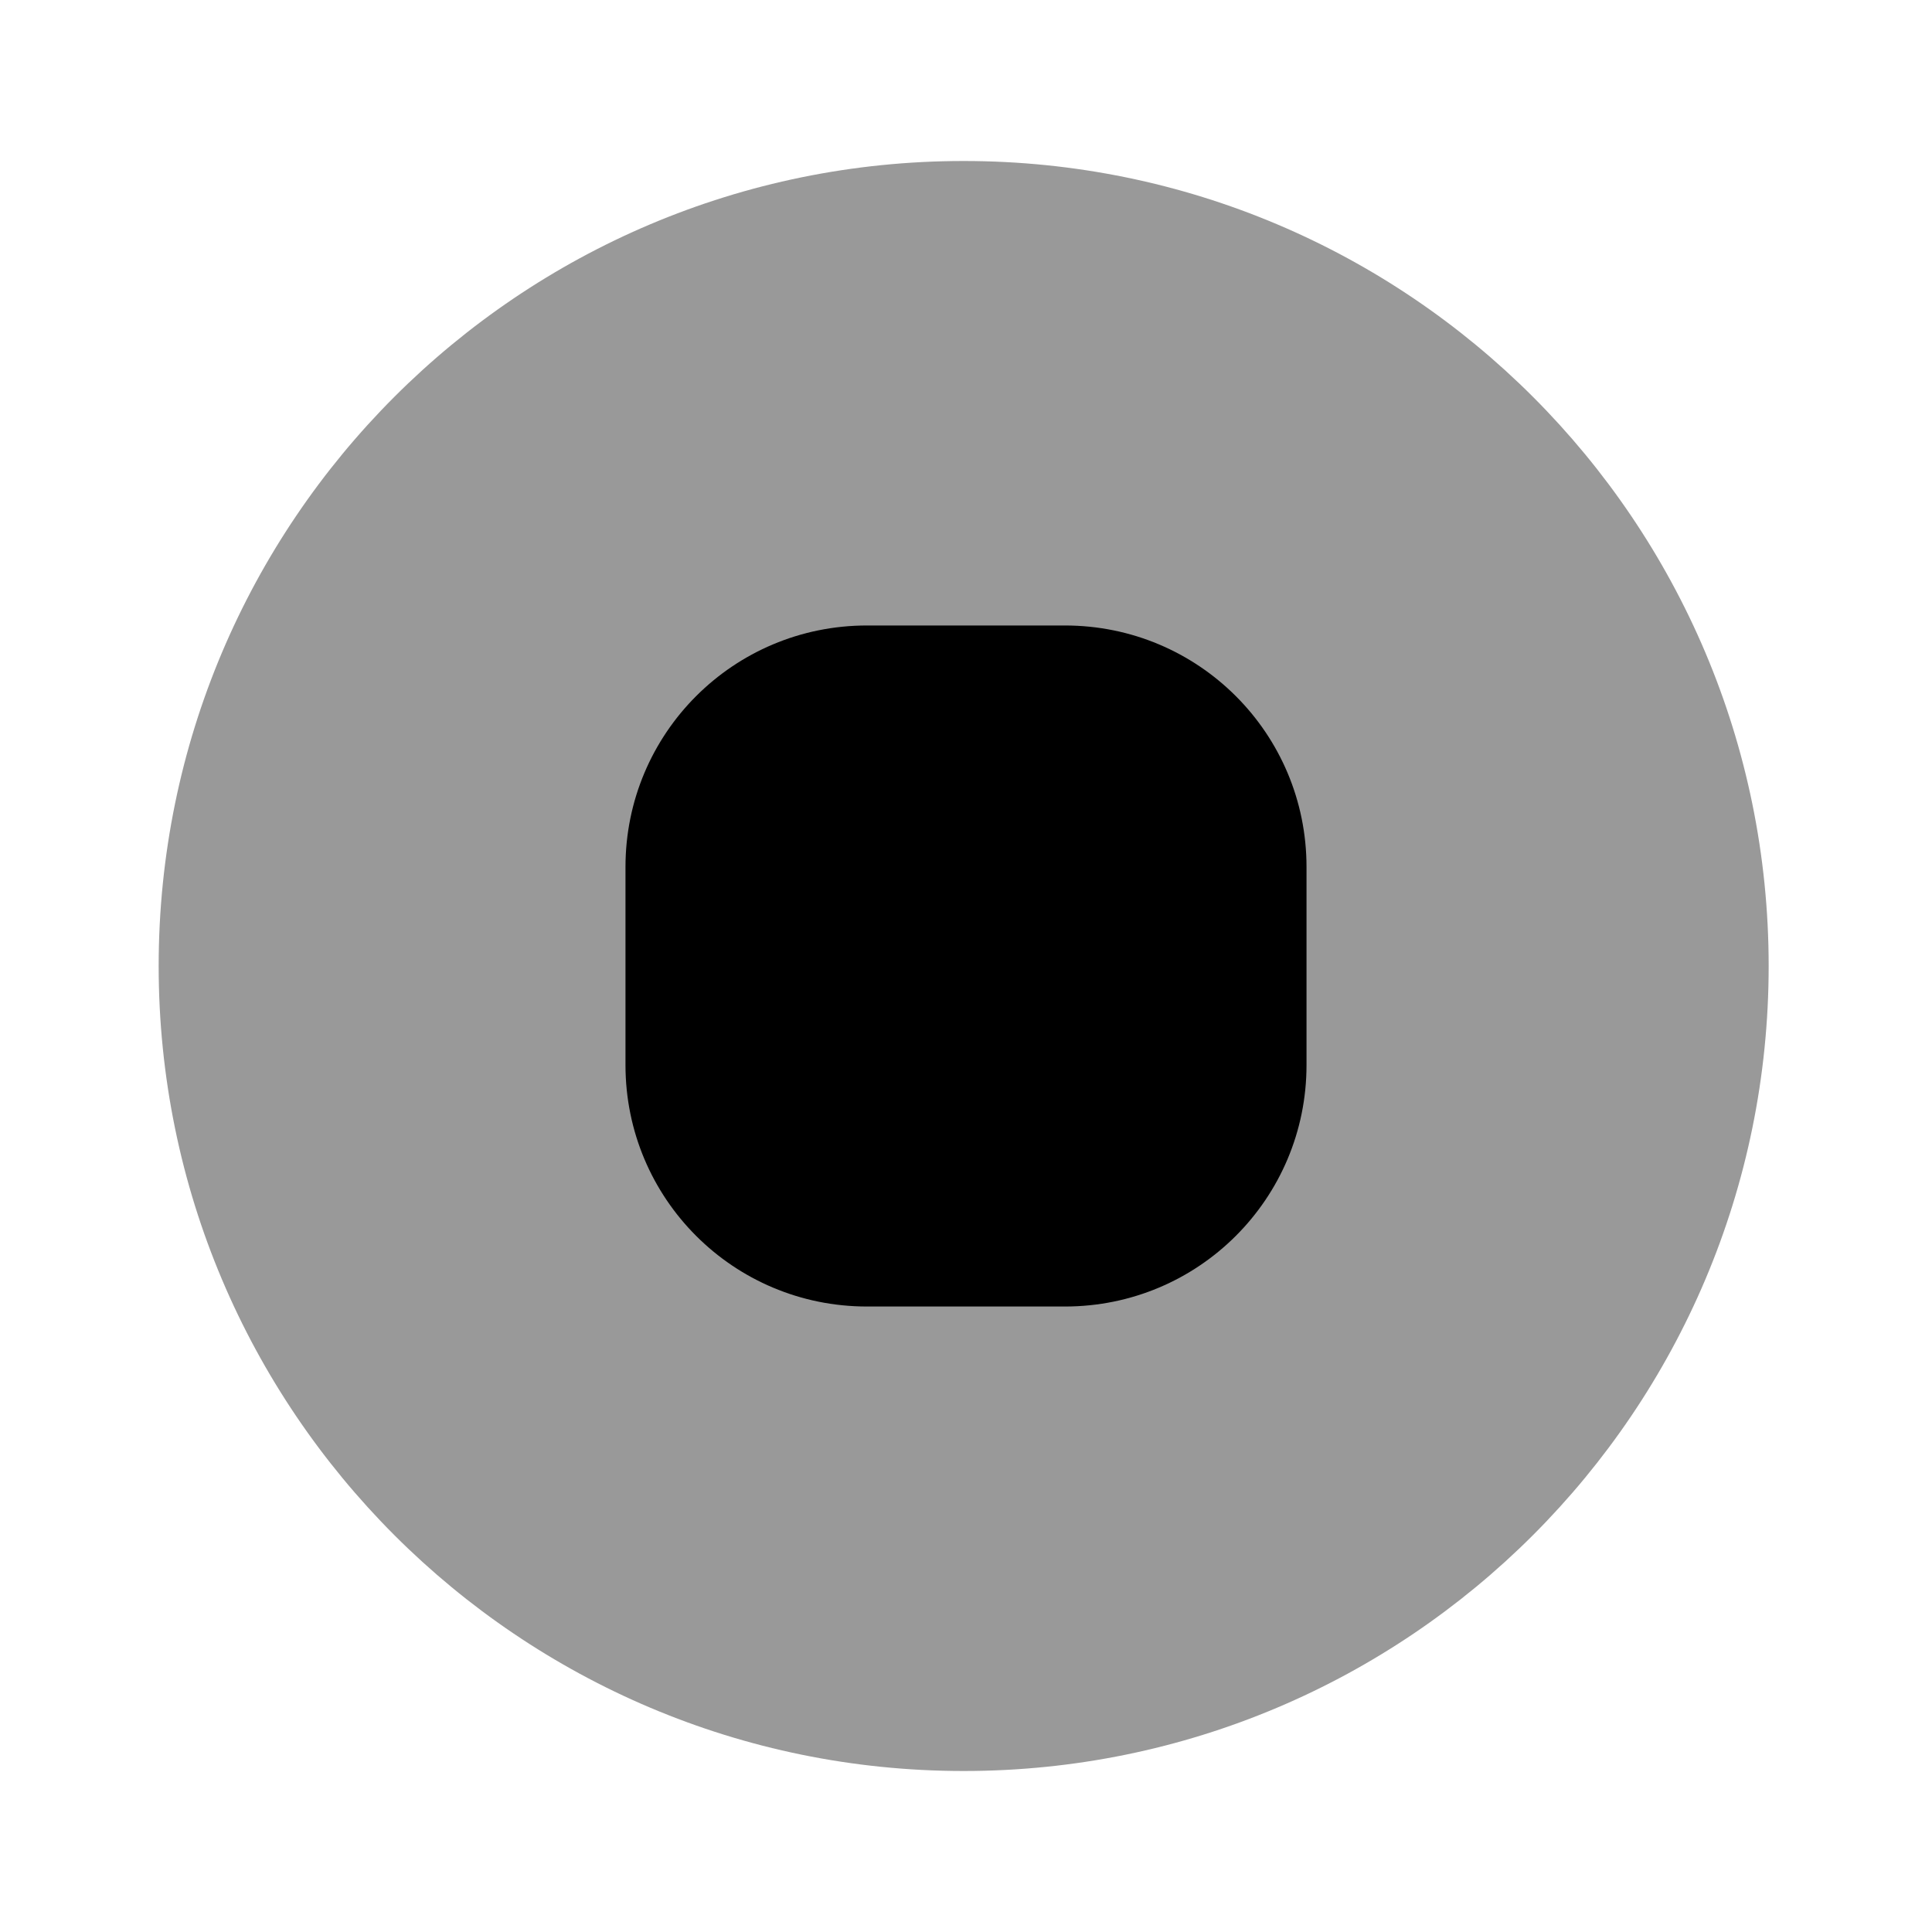 <svg width="24" height="24" viewBox="0 0 24 24"  xmlns="http://www.w3.org/2000/svg">
<path opacity="0.4" d="M11.971 22C17.494 22 21.971 17.523 21.971 12C21.971 6.477 17.494 2 11.971 2C6.448 2 1.971 6.477 1.971 12C1.971 17.523 6.448 22 11.971 22Z" />
<path d="M10.77 16.23H13.229C14.889 16.23 16.23 14.89 16.23 13.23V10.77C16.23 9.11 14.889 7.77 13.229 7.77H10.77C9.11 7.77 7.77 9.11 7.77 10.77V13.23C7.77 14.89 9.11 16.23 10.77 16.23Z" />
</svg>

